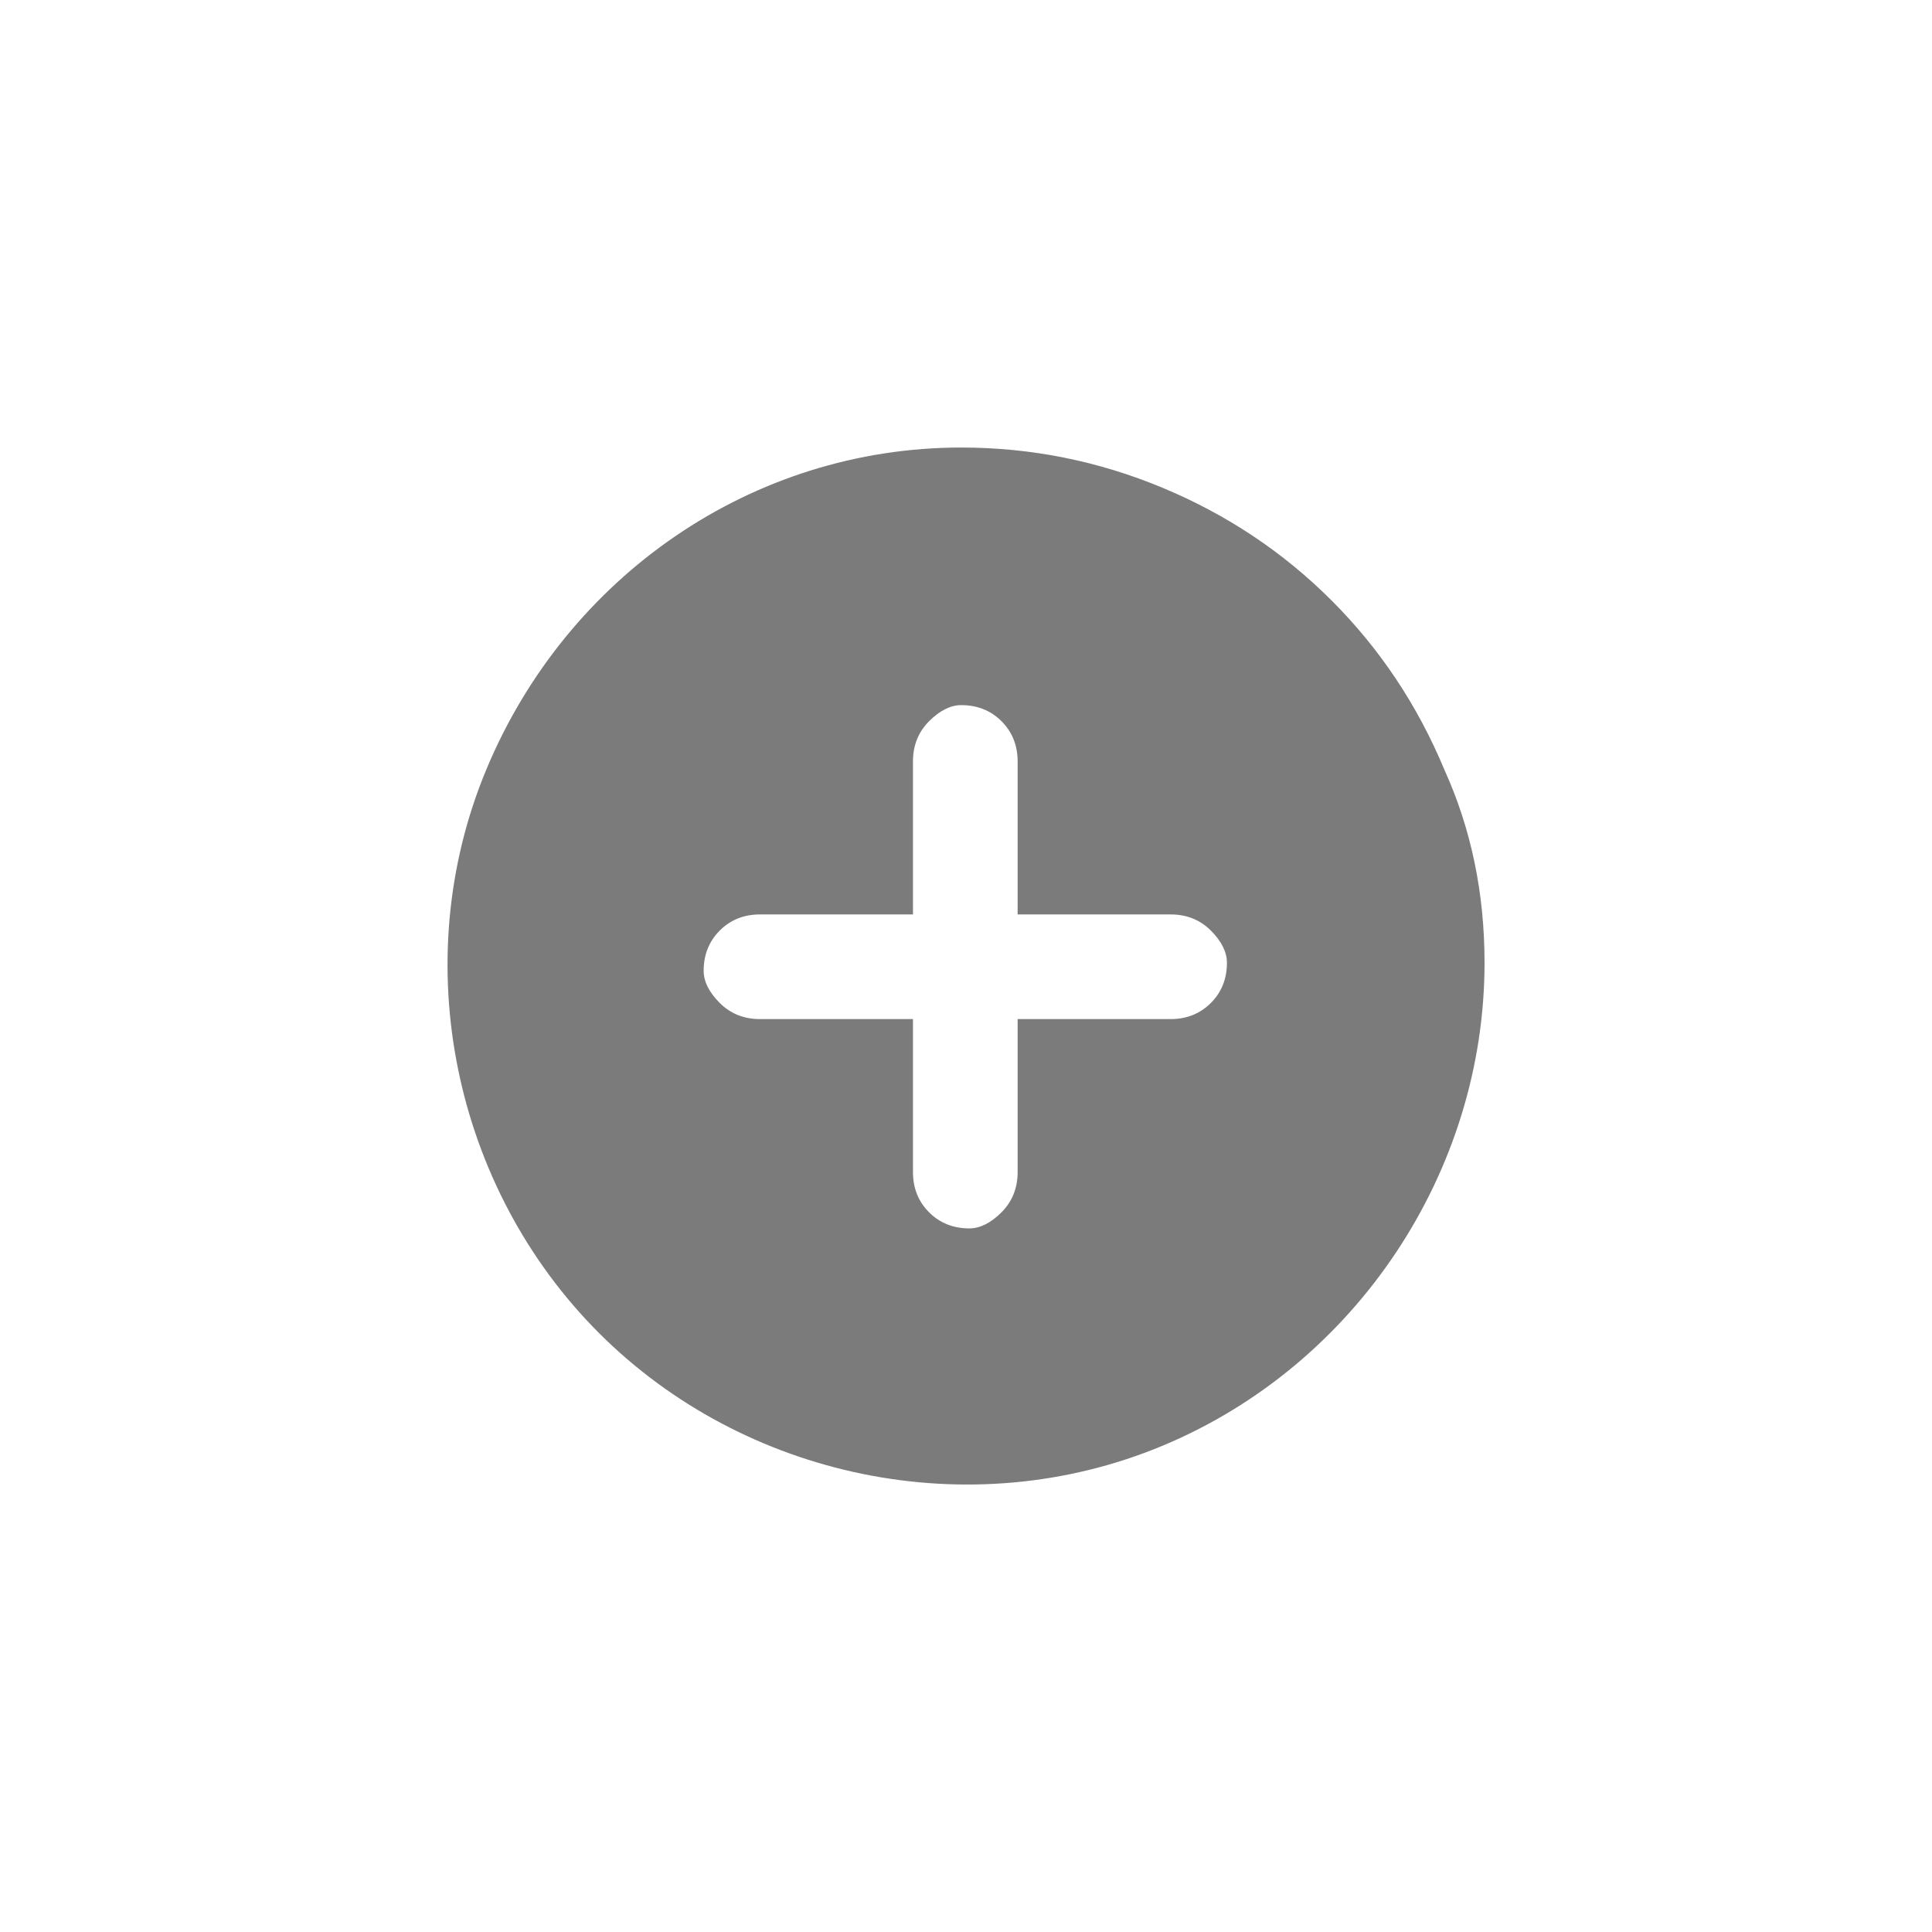 <svg version="1.1" xmlns="http://www.w3.org/2000/svg" xmlns:xlink="http://www.w3.org/1999/xlink" width="24" height="24" viewBox="0,0,256,256"><g fill="#7a7b7a" fill-rule="evenodd" stroke="none" stroke-width="1" stroke-linecap="butt" stroke-linejoin="miter" stroke-miterlimit="10" stroke-dasharray="" stroke-dashoffset="0" font-family="none" font-weight="none" font-size="none" text-anchor="none" style="mix-blend-mode: normal"><g transform="translate(-4.897,-4.703) scale(10.667,10.667)"><path d="M14.9,6.5c0.8,0.333 1.5,0.8 2.1,1.4c0.6,0.6 1.067,1.3 1.4,2.1c0.333,0.733 0.5,1.533 0.5,2.4c0,2.6 -1.6,5 -4,6c-2.4,1 -5.2,0.4 -7,-1.4c-1.8,-1.8 -2.4,-4.6 -1.4,-7c1,-2.4 3.3,-4 5.9,-4c0.867,0 1.7,0.167 2.5,0.5zM15.5,12.9c0.133,-0.133 0.2,-0.3 0.2,-0.5c0,-0.133 -0.067,-0.267 -0.2,-0.4c-0.133,-0.133 -0.3,-0.2 -0.5,-0.2h-1.9v-1.9c0,-0.2 -0.067,-0.367 -0.2,-0.5c-0.133,-0.133 -0.3,-0.2 -0.5,-0.2c-0.133,0 -0.267,0.067 -0.4,0.2c-0.133,0.133 -0.2,0.3 -0.2,0.5v1.9h-1.9c-0.2,0 -0.367,0.067 -0.5,0.2c-0.133,0.133 -0.2,0.3 -0.2,0.5c0,0.133 0.067,0.267 0.2,0.4c0.133,0.133 0.3,0.2 0.5,0.2h1.9v1.9c0,0.2 0.067,0.367 0.2,0.5c0.133,0.133 0.3,0.2 0.5,0.2c0.133,0 0.267,-0.067 0.4,-0.2c0.133,-0.133 0.2,-0.3 0.2,-0.5v-1.9h1.9c0.2,0 0.367,-0.067 0.5,-0.2z"></path></g></g></svg>
